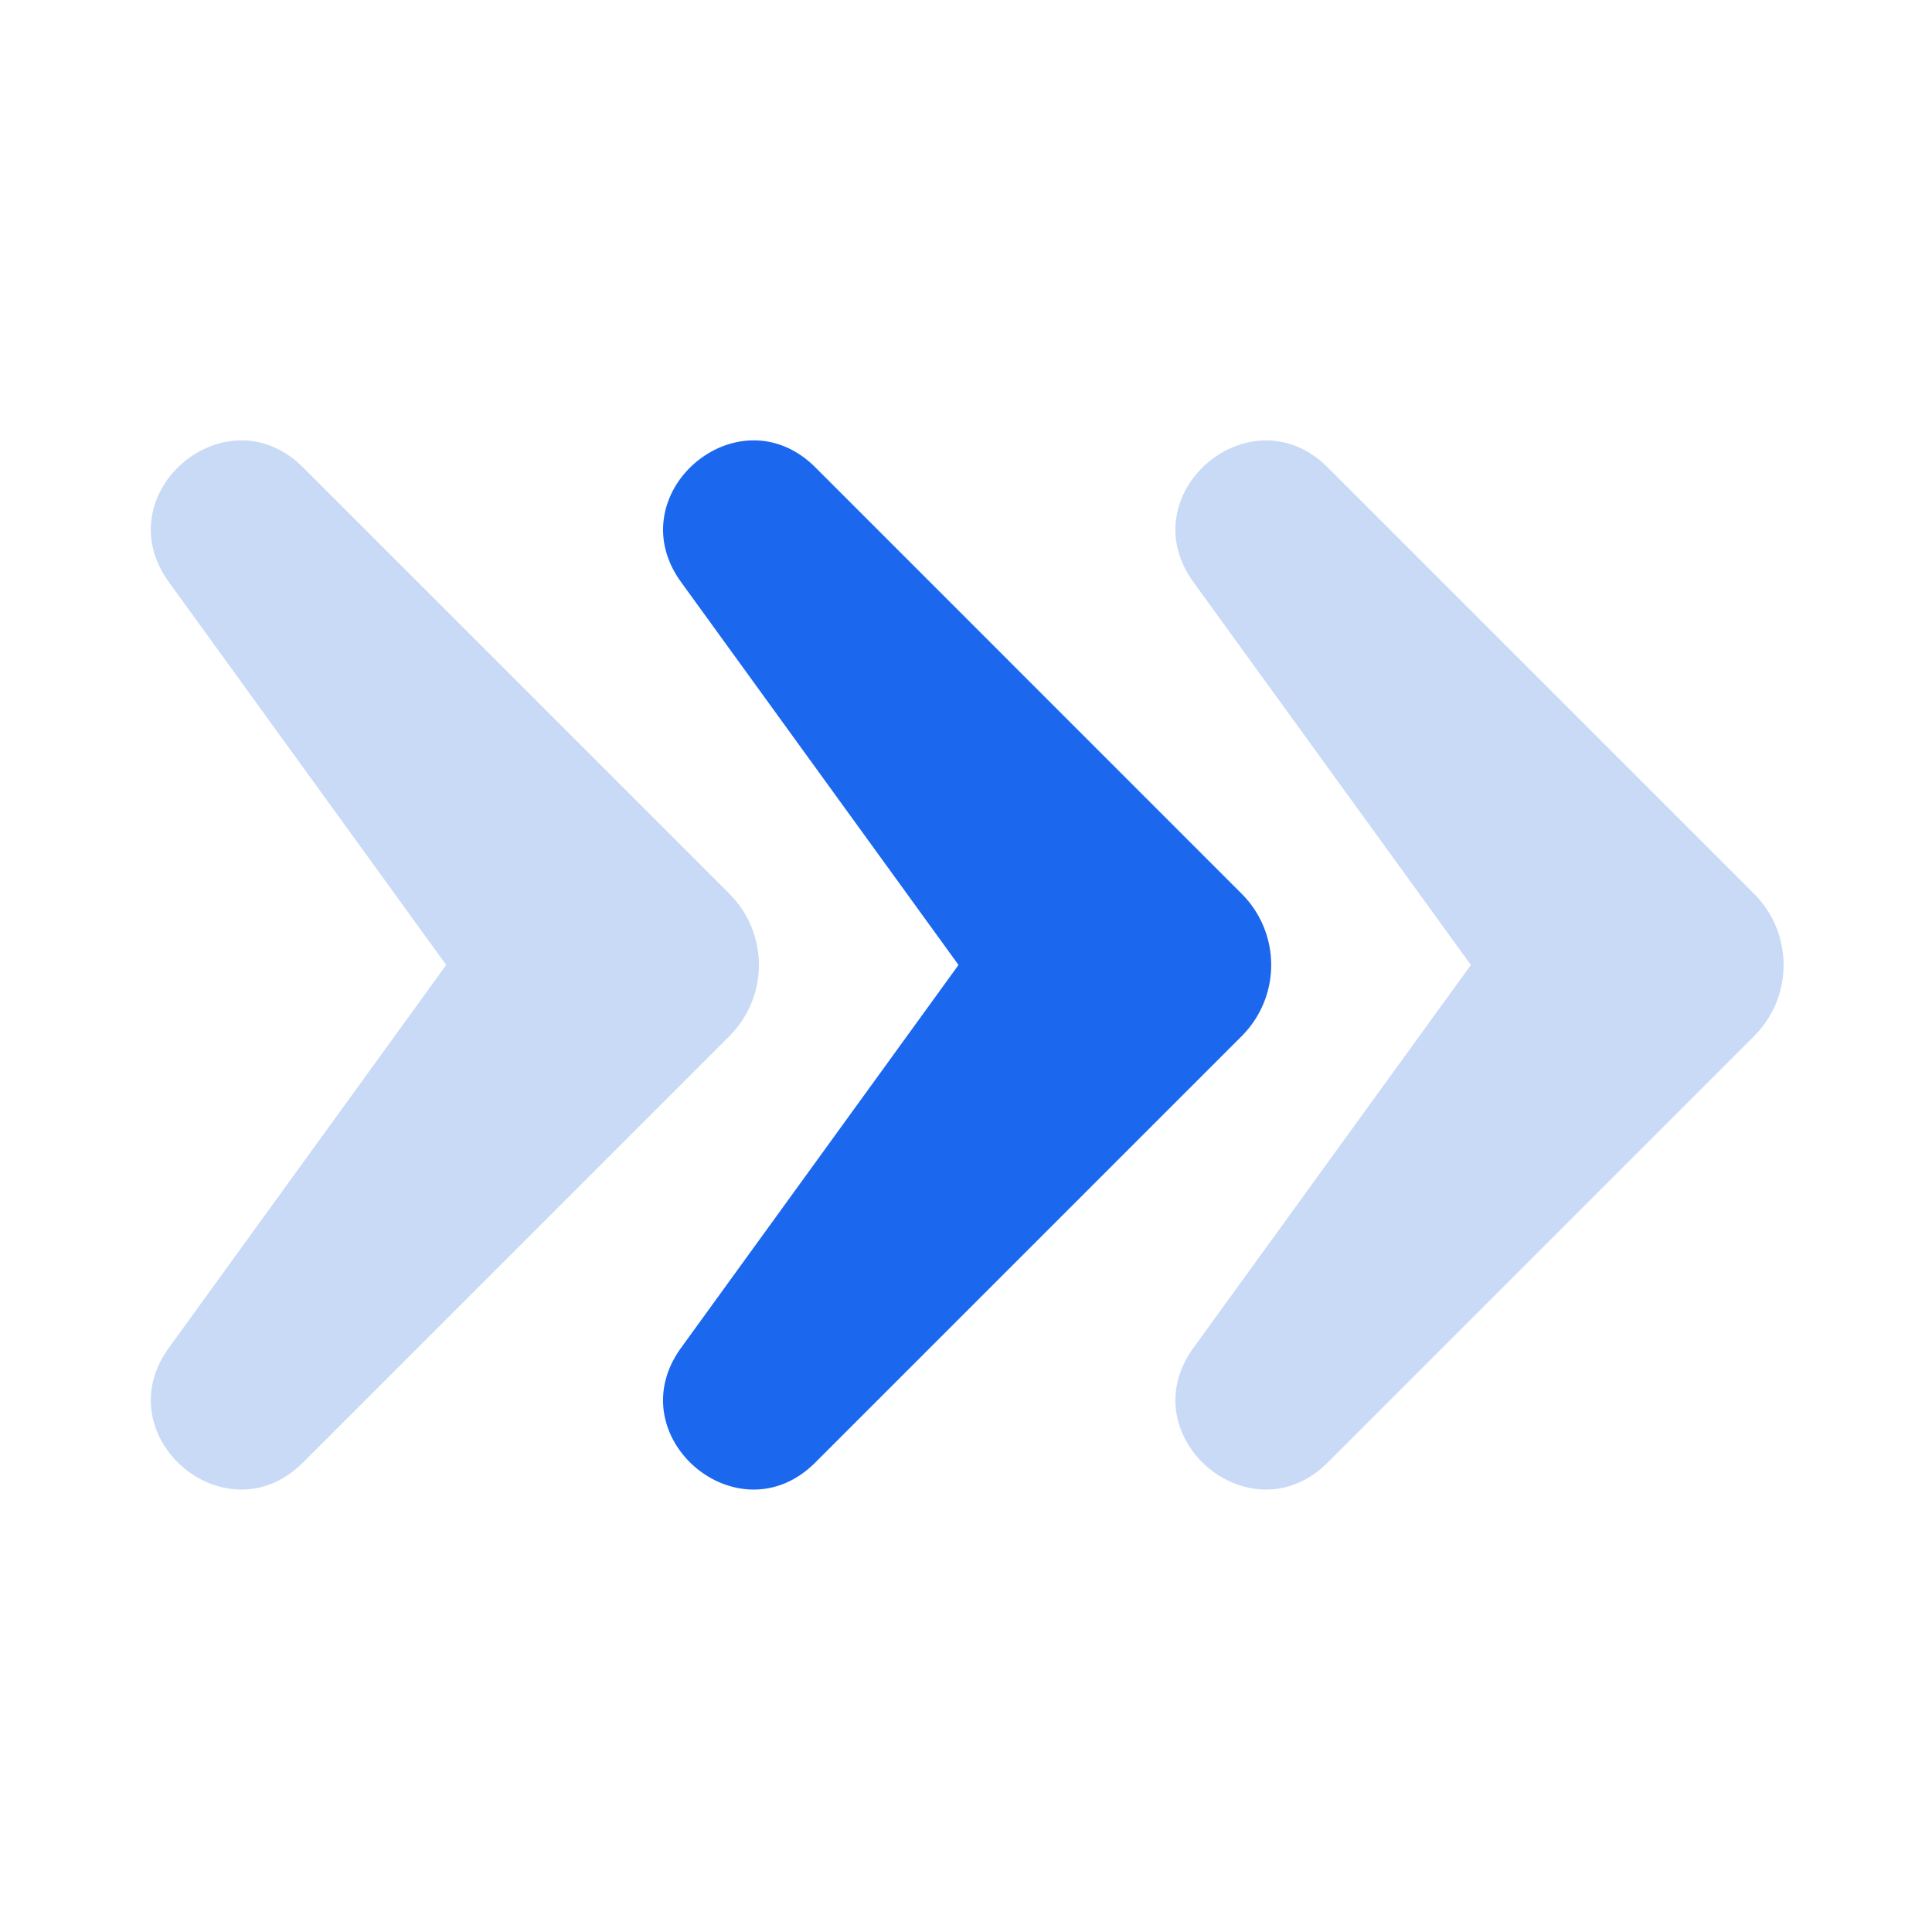 <svg width="24" height="24" fill="none" xmlns="http://www.w3.org/2000/svg"><g clip-path="url(#a)" fill-rule="evenodd" clip-rule="evenodd"><path d="M14.825 7.23c-.795-1.097.711-2.38 1.669-1.423l5.296 5.296a1.25 1.25 0 0 1 0 1.768l-5.296 5.296c-.96.96-2.463-.327-1.669-1.423l3.447-4.757-3.447-4.756ZM2.097 7.23c-.794-1.096.71-2.382 1.668-1.423l5.296 5.296a1.25 1.25 0 0 1 0 1.768l-5.296 5.296c-.959.96-2.462-.327-1.668-1.423l3.446-4.757L2.097 7.23Z" fill="#C9DAF7"/><path d="M8.46 7.23c-.793-1.096.71-2.382 1.67-1.423l5.295 5.296a1.25 1.25 0 0 1 0 1.768l-5.296 5.296c-.959.96-2.463-.327-1.669-1.423l3.447-4.757L8.46 7.23Z" fill="#1B68EE"/></g><defs><clipPath id="a"><path fill="#fff" d="M0 0h24v24H0z"/></clipPath></defs></svg>